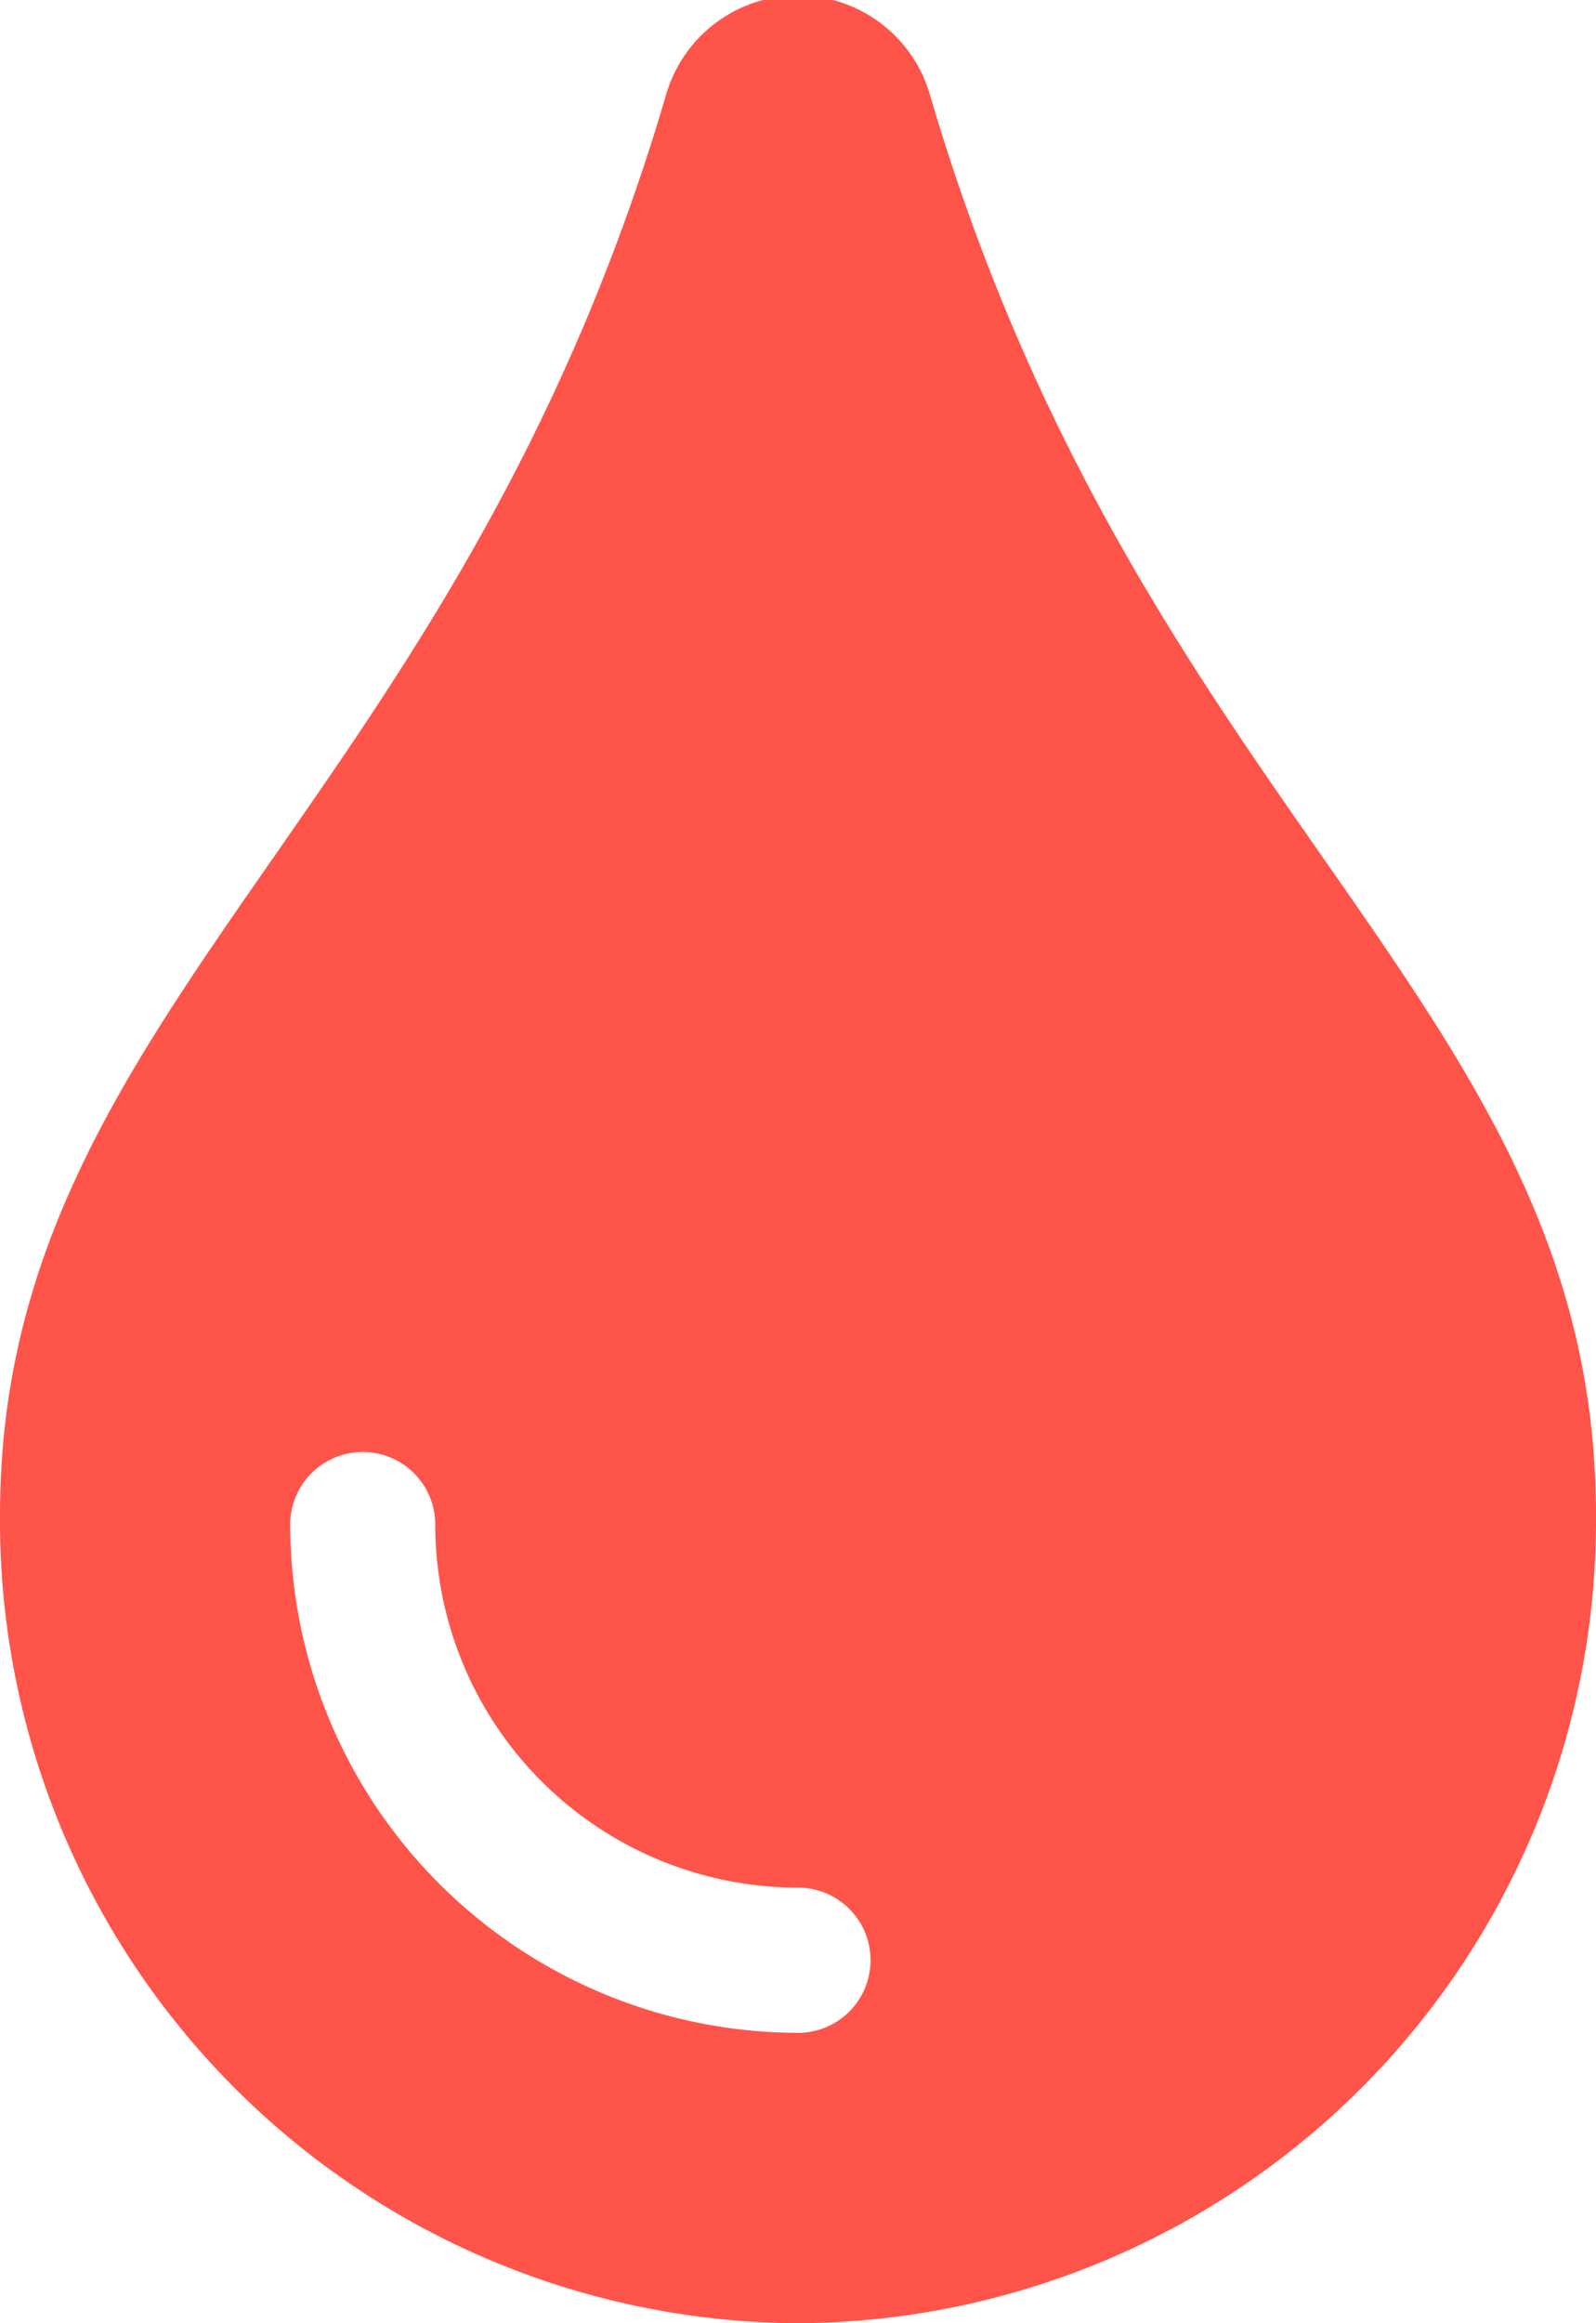 <svg xmlns="http://www.w3.org/2000/svg" viewBox="0 0 16.5 24"><defs><style>.cls-1{fill:#ff544a;}</style></defs><g id="Layer_2" data-name="Layer 2"><g id="Foreground"><path class="cls-1" d="M9.62,1A1.42,1.42,0,0,0,6.88,1C4.69,8.43,0,10.44,0,15.65A8.29,8.29,0,0,0,8.25,24a8.29,8.29,0,0,0,8.25-8.35C16.5,10.41,11.82,8.46,9.62,1ZM8.25,21A5.26,5.26,0,0,1,3,15.75a.75.75,0,0,1,1.5,0A3.75,3.75,0,0,0,8.25,19.5a.75.75,0,0,1,0,1.5Z"/></g></g></svg>